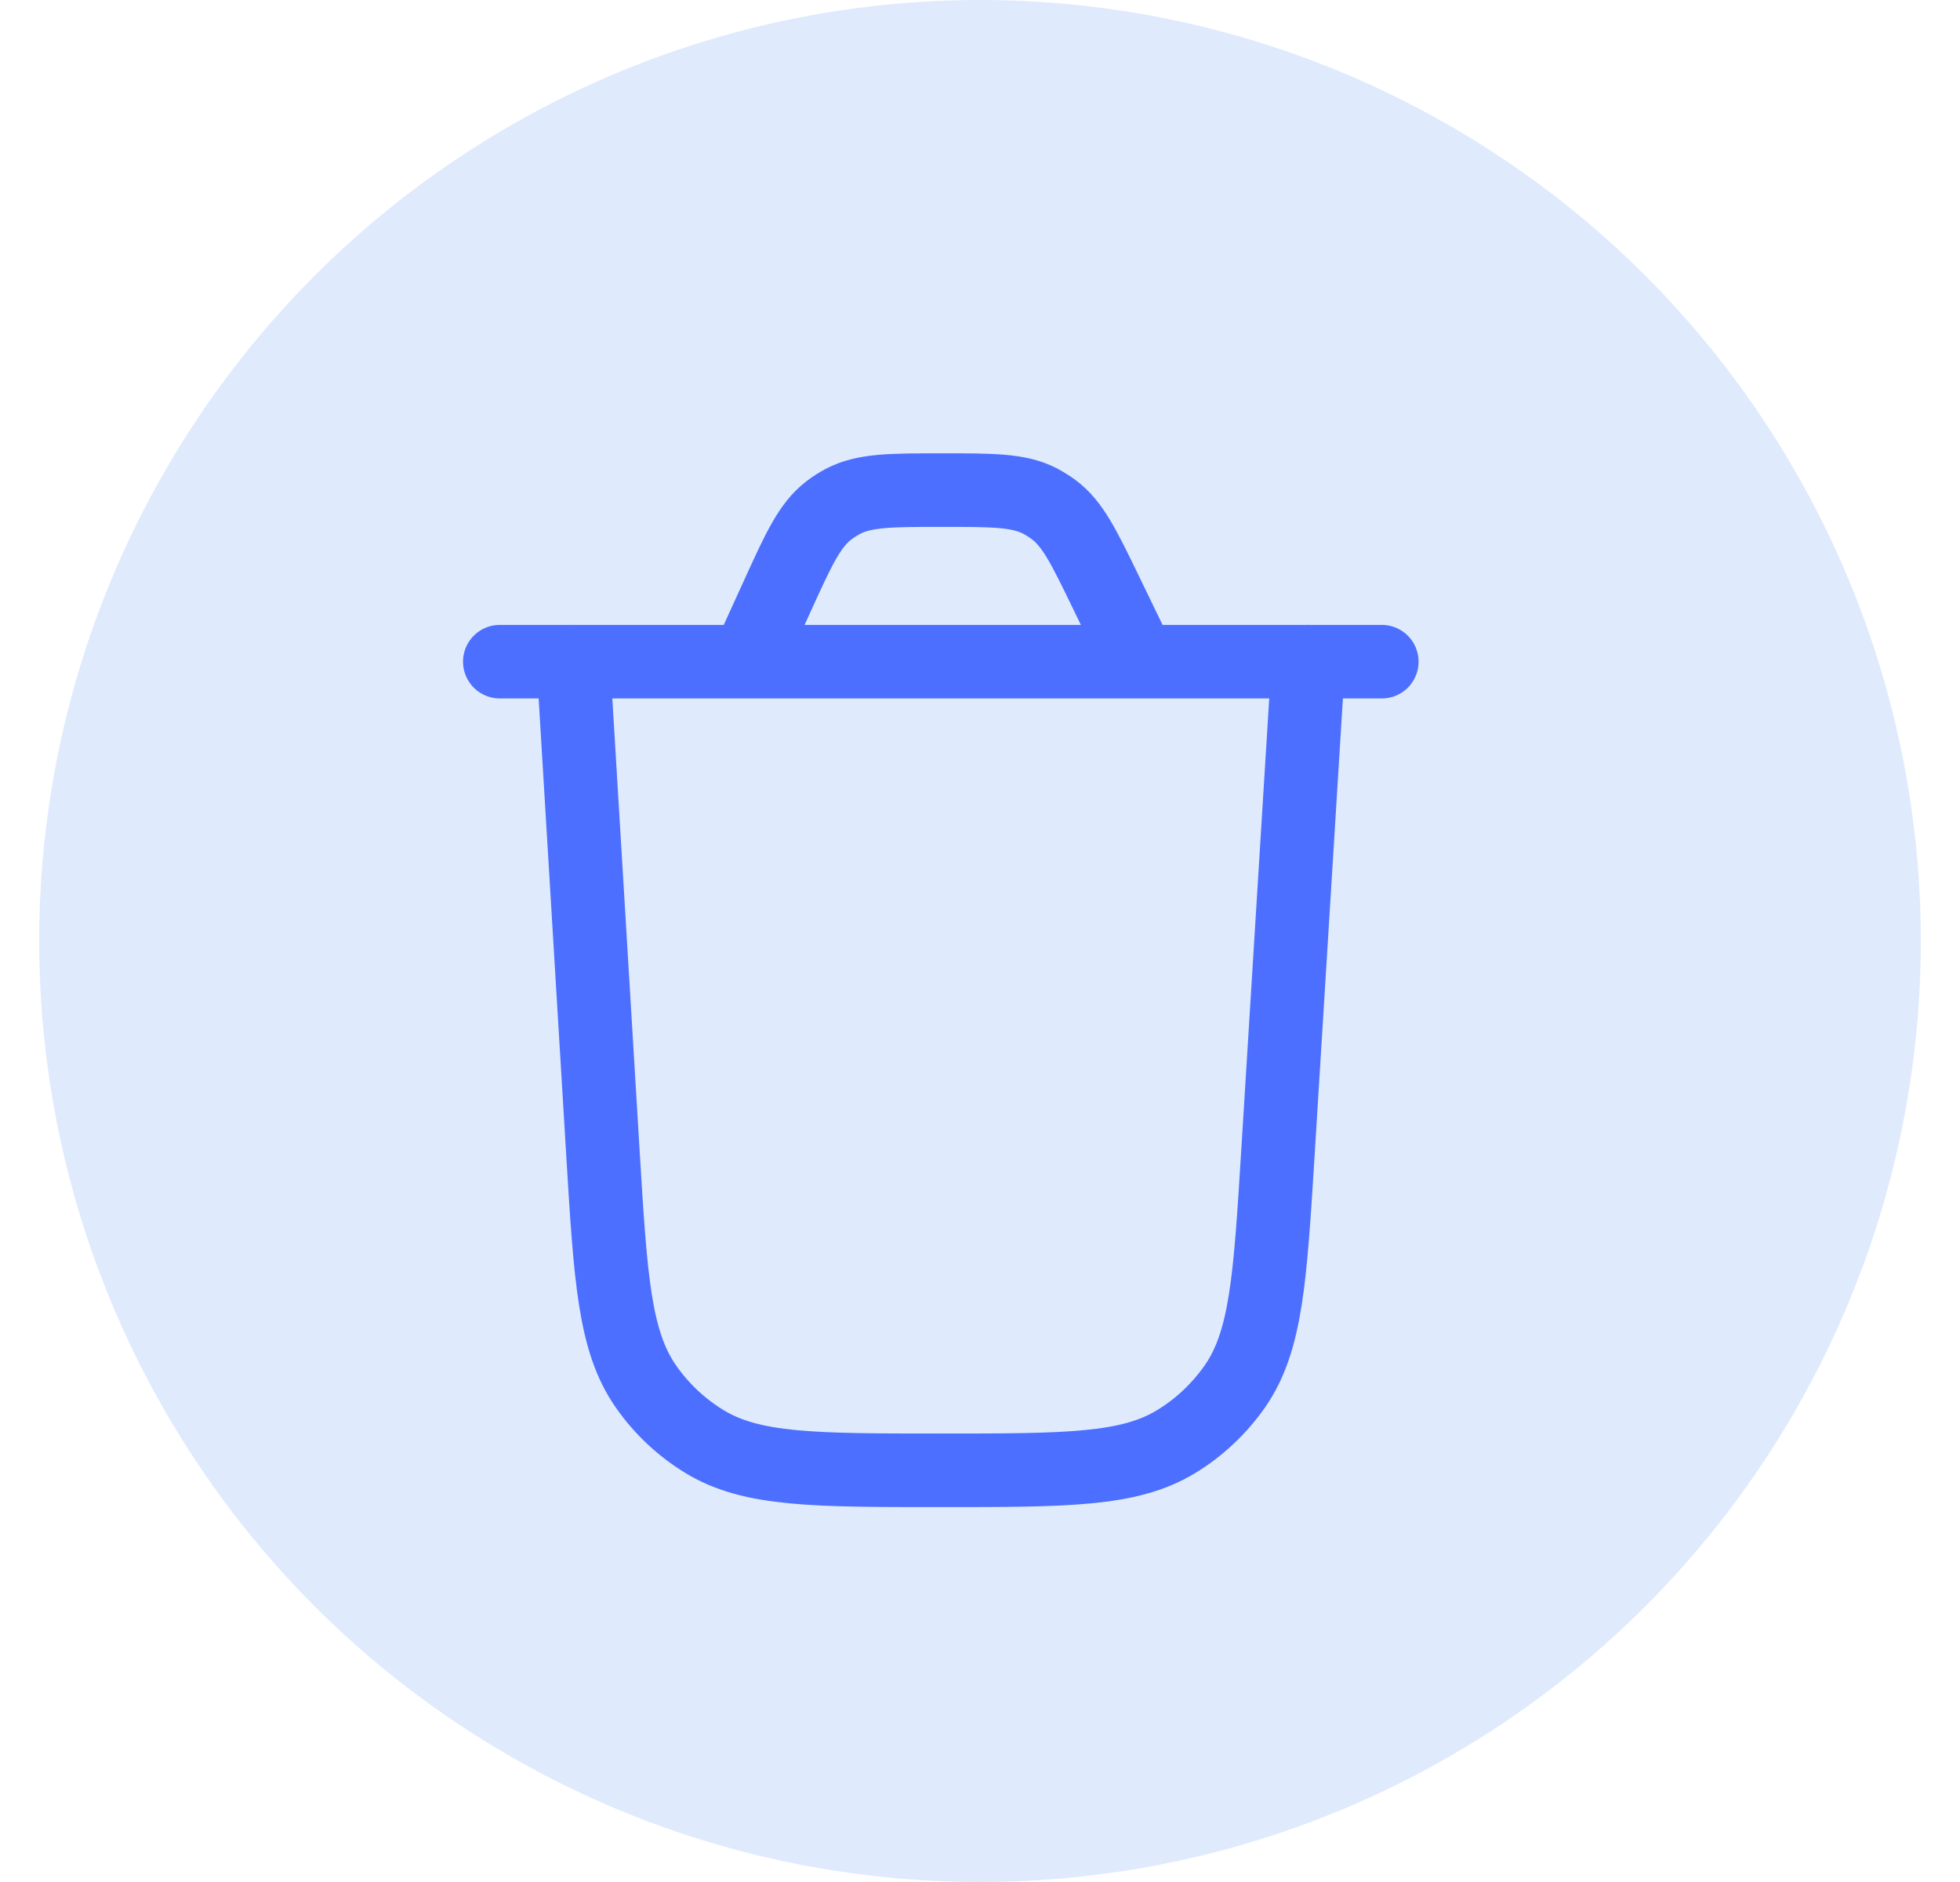 <svg width="25" height="24" viewBox="0 0 25 24" fill="none" xmlns="http://www.w3.org/2000/svg">
<circle cx="12.5" cy="12" r="12" fill="#DFEAFD"/>
<path d="M16.688 8.438L16.3 14.703C16.201 16.304 16.152 17.104 15.751 17.68C15.552 17.964 15.297 18.205 15 18.385C14.401 18.75 13.599 18.75 11.995 18.75C10.389 18.75 9.586 18.75 8.987 18.384C8.691 18.204 8.435 17.963 8.237 17.678C7.836 17.102 7.787 16.3 7.69 14.697L7.312 8.438" stroke="#4C6FFF" stroke-width="0.938" stroke-linecap="round"/>
<path d="M6.375 8.438H17.625M14.535 8.438L14.108 7.557C13.825 6.973 13.683 6.68 13.439 6.498C13.384 6.458 13.327 6.422 13.267 6.39C12.996 6.25 12.671 6.25 12.022 6.25C11.355 6.25 11.023 6.25 10.747 6.396C10.686 6.429 10.628 6.466 10.573 6.508C10.326 6.698 10.188 7.001 9.912 7.607L9.533 8.438" stroke="#4C6FFF" stroke-width="0.938" stroke-linecap="round"/>
</svg>

